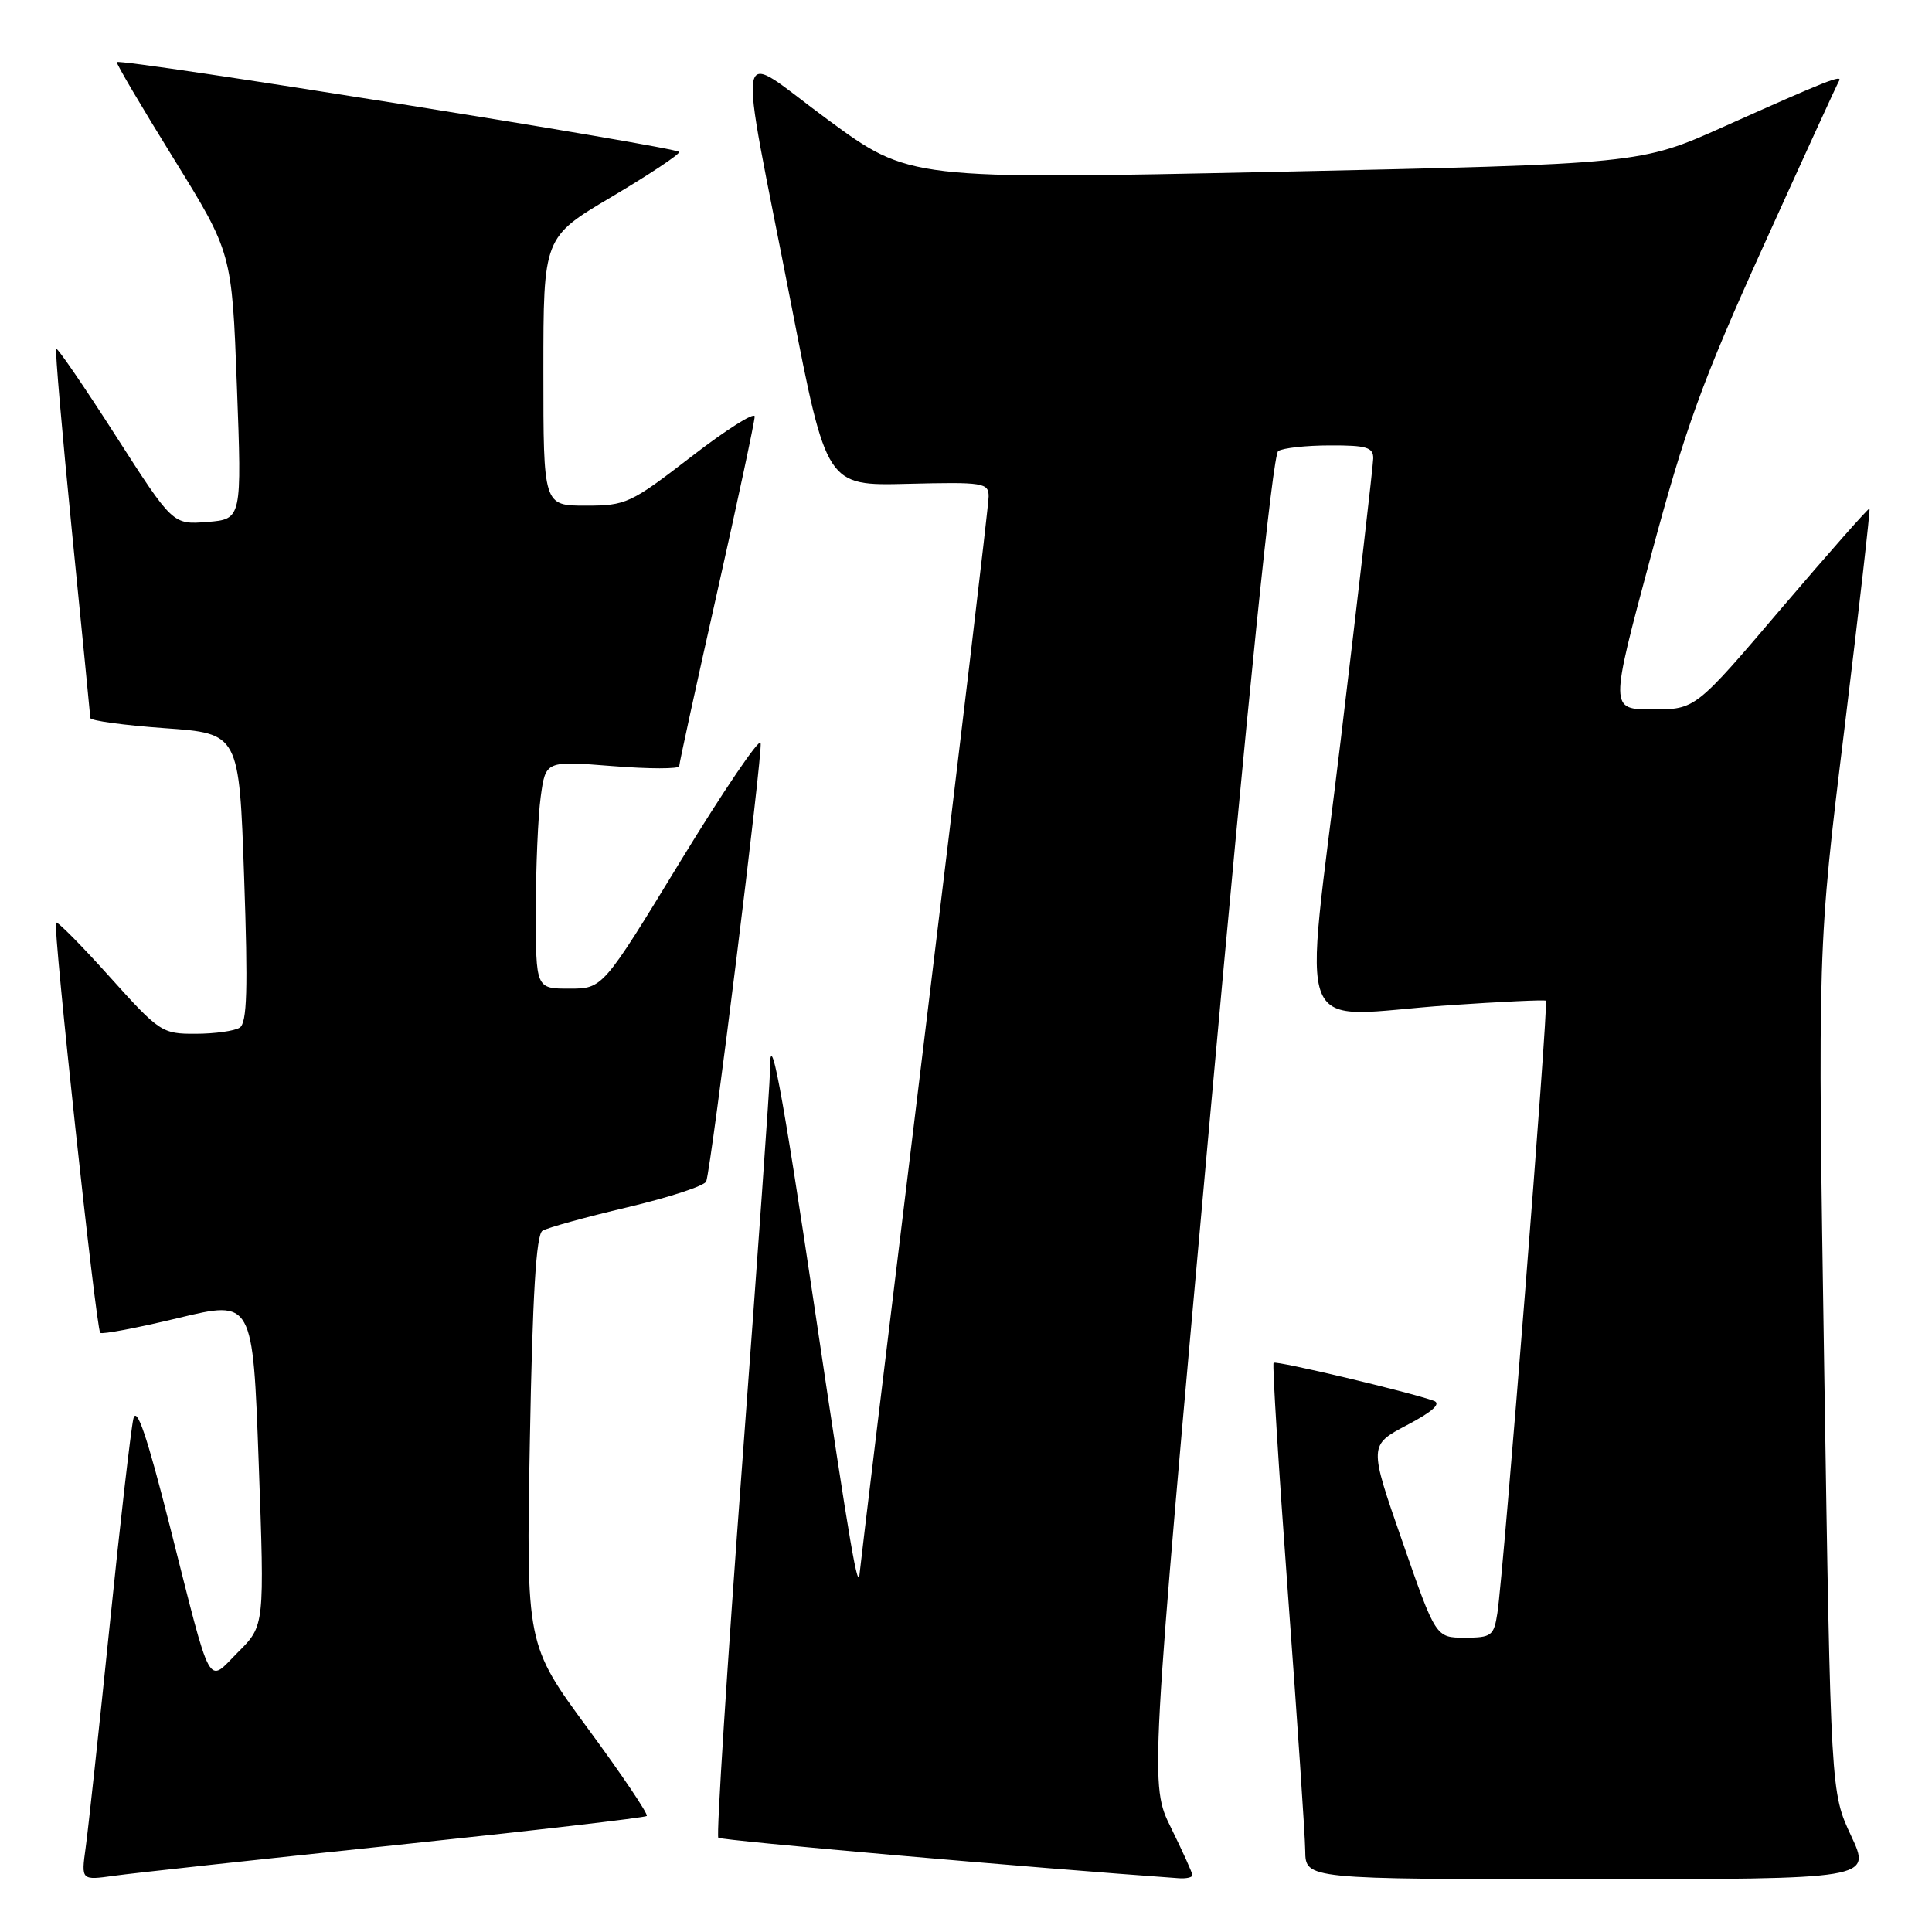 <?xml version="1.0" encoding="UTF-8" standalone="no"?>
<!DOCTYPE svg PUBLIC "-//W3C//DTD SVG 1.1//EN" "http://www.w3.org/Graphics/SVG/1.1/DTD/svg11.dtd" >
<svg xmlns="http://www.w3.org/2000/svg" xmlns:xlink="http://www.w3.org/1999/xlink" version="1.1" viewBox="0 0 256 256">
 <g >
 <path fill="currentColor"
d=" M 52.40 244.49 C 70.49 242.59 85.48 240.85 85.70 240.63 C 85.93 240.40 82.43 235.20 77.92 229.07 C 69.72 217.92 69.72 217.92 70.21 190.86 C 70.56 171.64 71.04 163.59 71.88 163.08 C 72.53 162.68 77.59 161.28 83.14 159.97 C 88.68 158.66 93.38 157.12 93.58 156.54 C 94.28 154.52 101.09 99.68 100.79 98.44 C 100.63 97.75 95.86 104.79 90.18 114.09 C 79.87 131.00 79.87 131.00 75.43 131.00 C 71.00 131.00 71.00 131.00 71.00 120.64 C 71.00 114.94 71.29 108.15 71.65 105.55 C 72.30 100.81 72.30 100.81 81.15 101.51 C 86.02 101.90 90.00 101.90 90.00 101.52 C 90.00 101.15 92.25 90.83 95.00 78.60 C 97.75 66.37 100.00 55.83 100.00 55.19 C 100.00 54.55 96.22 56.94 91.60 60.51 C 83.55 66.72 82.95 67.00 77.60 67.00 C 72.00 67.00 72.00 67.00 72.00 49.22 C 72.00 31.44 72.00 31.44 81.00 26.11 C 85.95 23.18 90.00 20.49 90.00 20.14 C 90.00 19.52 15.93 7.69 15.48 8.23 C 15.36 8.38 18.74 14.12 23.00 21.00 C 30.73 33.50 30.73 33.50 31.39 51.15 C 32.05 68.79 32.05 68.79 27.47 69.16 C 22.89 69.52 22.89 69.52 15.32 57.72 C 11.16 51.23 7.61 46.05 7.45 46.22 C 7.28 46.38 8.23 57.31 9.54 70.51 C 10.86 83.70 11.95 94.79 11.97 95.14 C 11.99 95.50 16.43 96.10 21.85 96.49 C 31.69 97.19 31.69 97.19 32.35 116.28 C 32.87 131.12 32.74 135.55 31.76 136.17 C 31.07 136.61 28.44 136.98 25.92 136.98 C 21.47 137.00 21.13 136.77 14.55 129.45 C 10.82 125.30 7.61 122.05 7.42 122.24 C 6.98 122.69 12.73 176.06 13.28 176.61 C 13.51 176.84 18.15 175.96 23.60 174.65 C 33.50 172.26 33.50 172.26 34.28 193.84 C 35.06 215.41 35.06 215.41 31.57 218.89 C 27.38 223.09 28.16 224.53 22.49 202.16 C 19.47 190.23 18.10 186.21 17.67 188.00 C 17.35 189.38 15.92 201.75 14.52 215.50 C 13.11 229.25 11.68 242.45 11.35 244.83 C 10.75 249.16 10.75 249.16 15.12 248.55 C 17.53 248.21 34.30 246.39 52.40 244.49 Z  M 158.00 248.47 C 158.00 248.18 156.73 245.37 155.18 242.22 C 152.35 236.50 152.35 236.50 160.29 148.50 C 165.37 92.26 168.64 60.23 169.37 59.77 C 169.99 59.36 173.09 59.02 176.25 59.02 C 181.08 59.00 181.99 59.28 181.96 60.75 C 181.94 61.71 180.00 78.47 177.66 98.00 C 172.74 139.10 170.93 134.65 192.00 133.20 C 198.88 132.73 204.65 132.46 204.84 132.60 C 205.22 132.88 199.23 208.47 198.41 213.75 C 197.95 216.76 197.63 217.00 194.08 217.00 C 190.25 217.00 190.25 217.00 185.82 204.25 C 181.38 191.50 181.38 191.50 186.44 188.83 C 189.81 187.06 191.00 185.99 190.00 185.62 C 186.86 184.48 169.08 180.25 168.76 180.58 C 168.57 180.76 169.43 194.55 170.66 211.21 C 171.89 227.87 172.93 243.19 172.95 245.25 C 173.00 249.00 173.00 249.00 210.49 249.00 C 247.97 249.00 247.97 249.00 245.28 243.25 C 242.59 237.50 242.59 237.50 241.72 181.50 C 240.85 125.50 240.85 125.50 244.40 96.55 C 246.34 80.63 247.84 67.51 247.72 67.39 C 247.60 67.27 242.36 73.21 236.07 80.58 C 224.65 94.00 224.65 94.00 218.98 94.00 C 213.30 94.00 213.30 94.00 218.71 73.84 C 223.34 56.60 225.50 50.64 233.67 32.59 C 238.92 20.99 243.42 11.16 243.67 10.75 C 244.23 9.81 242.10 10.65 228.44 16.77 C 217.38 21.73 217.38 21.73 168.94 22.77 C 120.50 23.80 120.50 23.80 109.68 15.85 C 97.03 6.56 97.65 3.42 104.86 40.44 C 109.52 64.38 109.52 64.38 120.26 64.11 C 130.33 63.86 131.00 63.97 131.00 65.79 C 131.00 66.87 127.17 99.12 122.50 137.47 C 117.83 175.82 113.96 207.71 113.92 208.35 C 113.72 211.25 112.70 205.28 108.06 174.13 C 103.54 143.73 101.97 135.42 102.02 142.08 C 102.03 143.41 100.38 166.67 98.36 193.76 C 96.34 220.85 94.91 243.24 95.18 243.51 C 95.54 243.88 136.90 247.51 156.25 248.88 C 157.21 248.94 158.00 248.76 158.00 248.47 Z "/>
</g>
</svg>